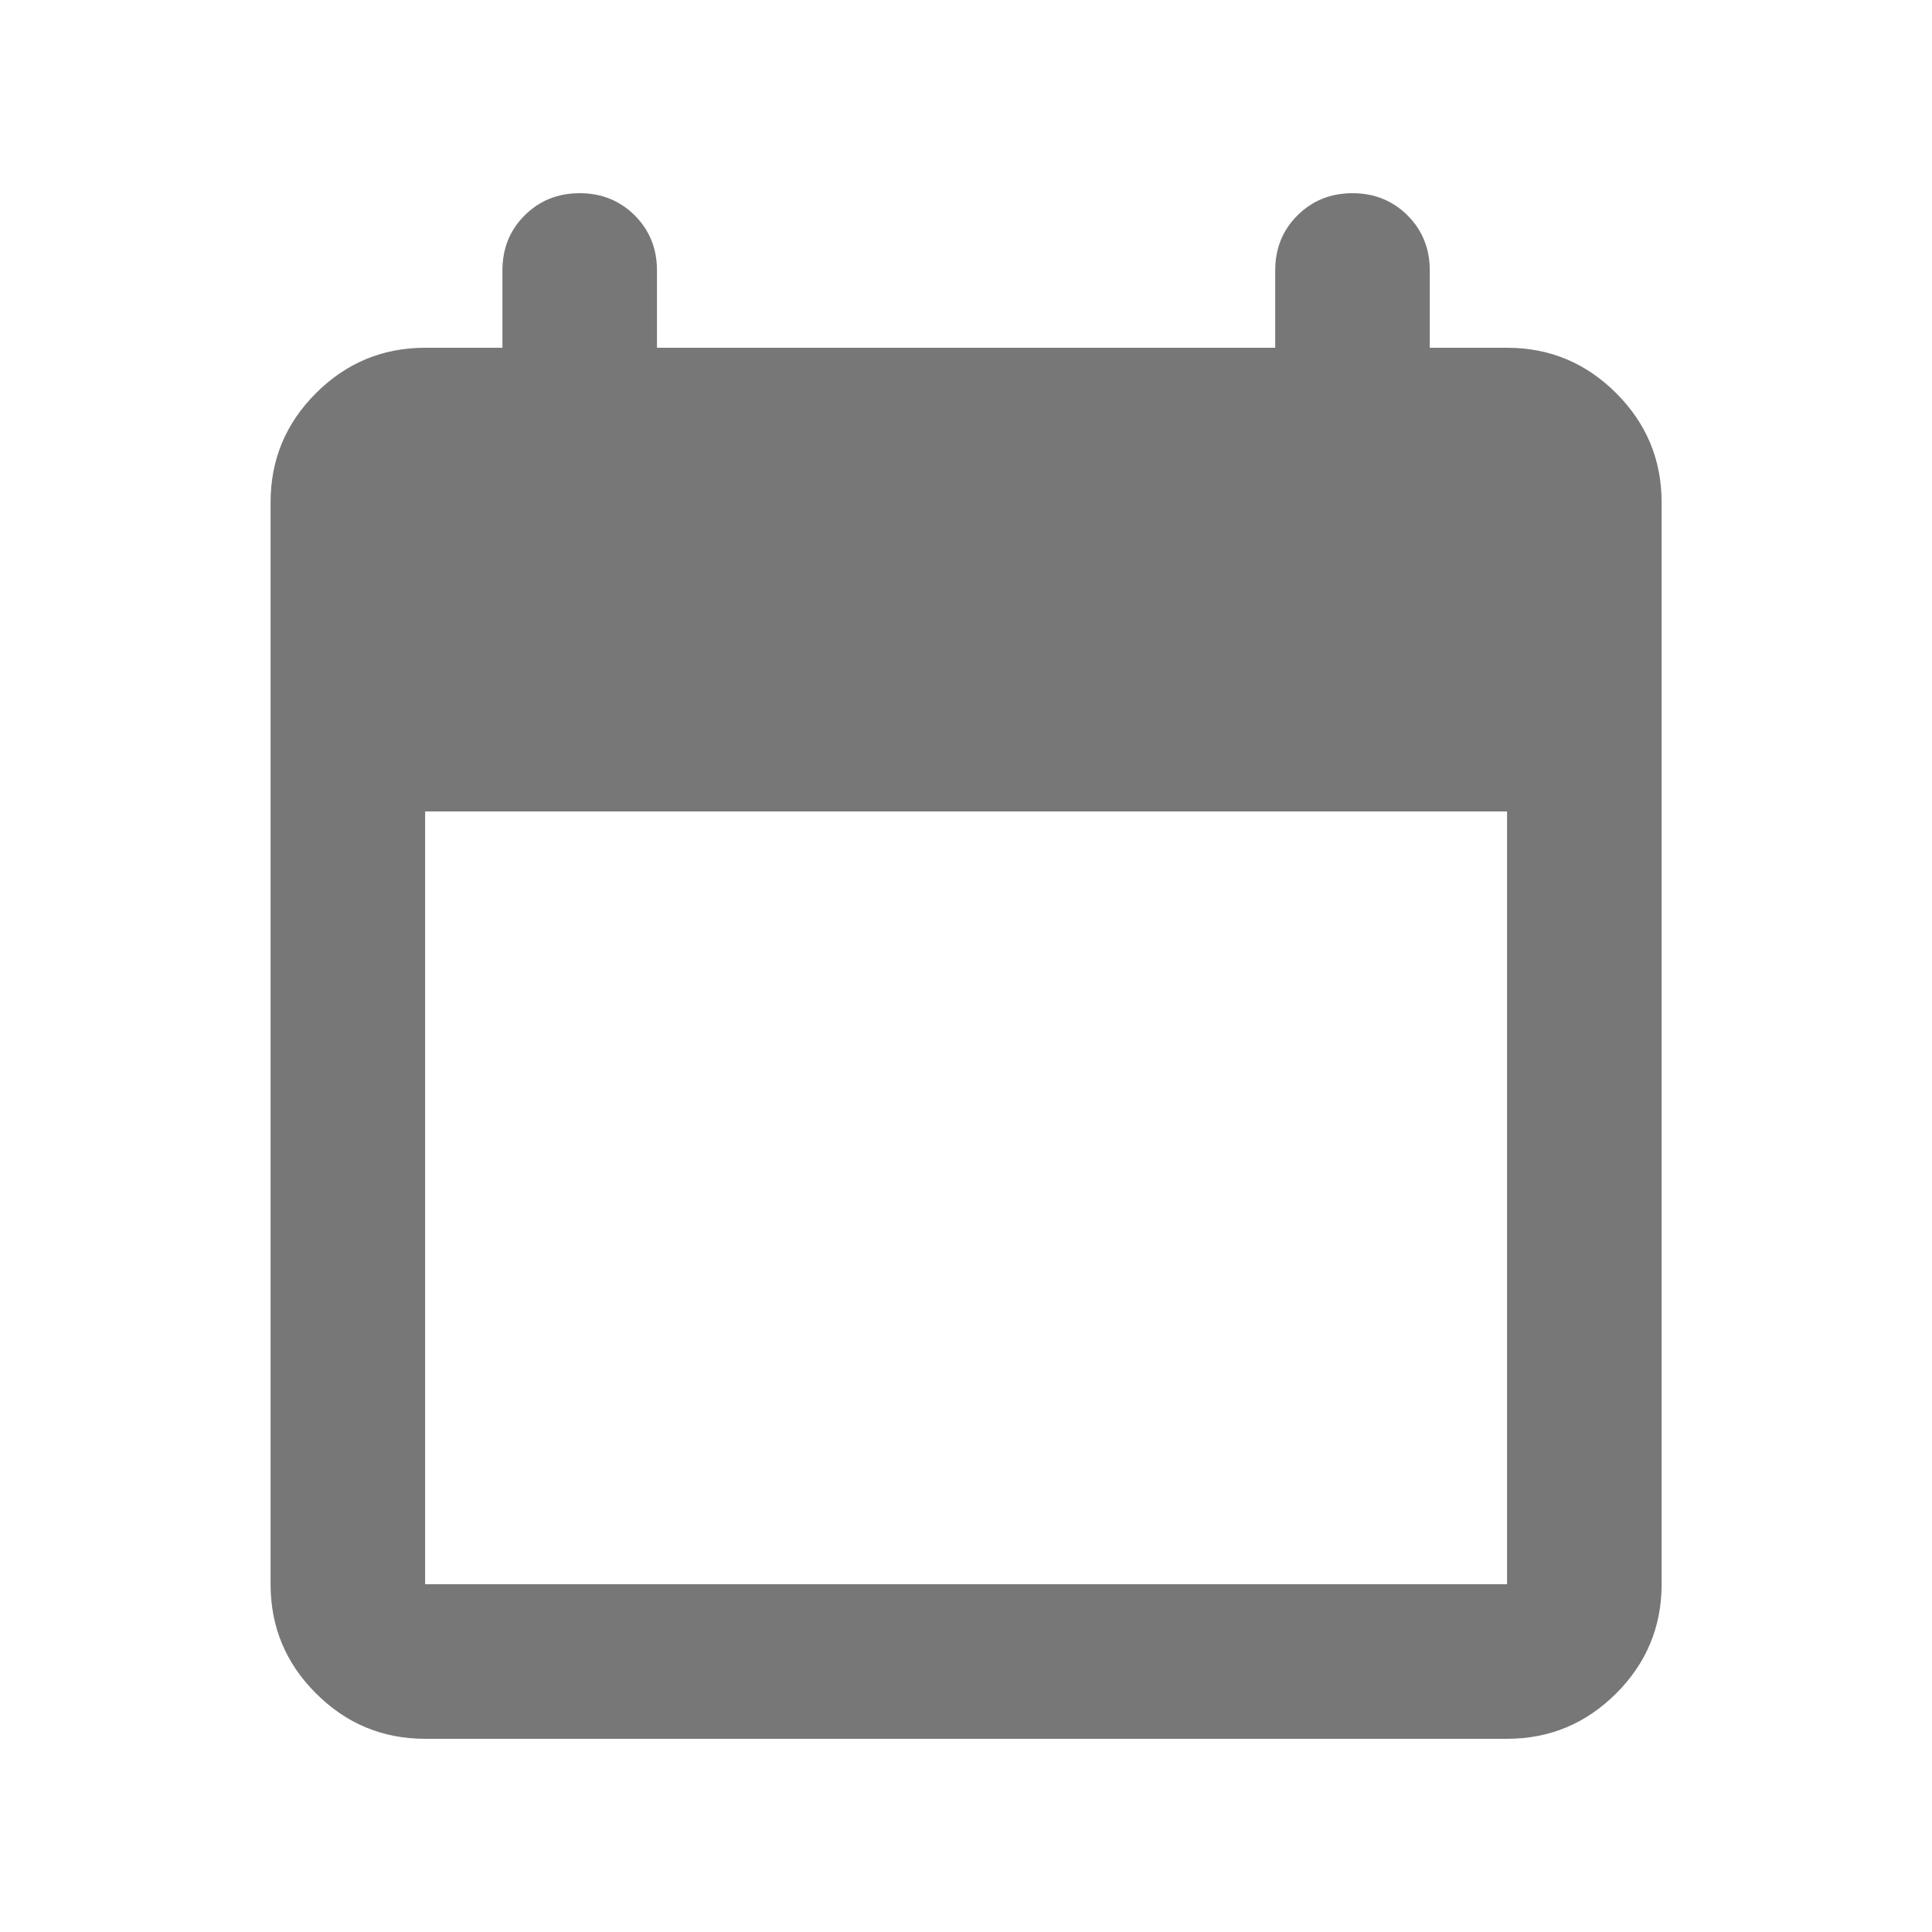 <svg width="20" height="20" viewBox="0 0 20 20" fill="none" xmlns="http://www.w3.org/2000/svg">
<g id="calendar_today_24dp_5F6368_FILL1_wght400_GRAD0_opsz24 1">
<path id="Vector" d="M4.401 18C3.961 18 3.584 17.843 3.271 17.53C2.957 17.217 2.801 16.84 2.801 16.4V5.2C2.801 4.76 2.957 4.383 3.271 4.07C3.584 3.757 3.961 3.6 4.401 3.6H5.201V2.8C5.201 2.573 5.277 2.383 5.431 2.23C5.584 2.077 5.774 2 6.001 2C6.227 2 6.417 2.077 6.571 2.23C6.724 2.383 6.801 2.573 6.801 2.8V3.6H13.201V2.8C13.201 2.573 13.277 2.383 13.431 2.23C13.584 2.077 13.774 2 14.001 2C14.227 2 14.417 2.077 14.571 2.23C14.724 2.383 14.801 2.573 14.801 2.8V3.6H15.601C16.041 3.6 16.417 3.757 16.731 4.07C17.044 4.383 17.201 4.76 17.201 5.2V16.4C17.201 16.84 17.044 17.217 16.731 17.53C16.417 17.843 16.041 18 15.601 18H4.401ZM4.401 16.4H15.601V8.4H4.401V16.4Z" fill="#777777"/>
</g>
</svg>
